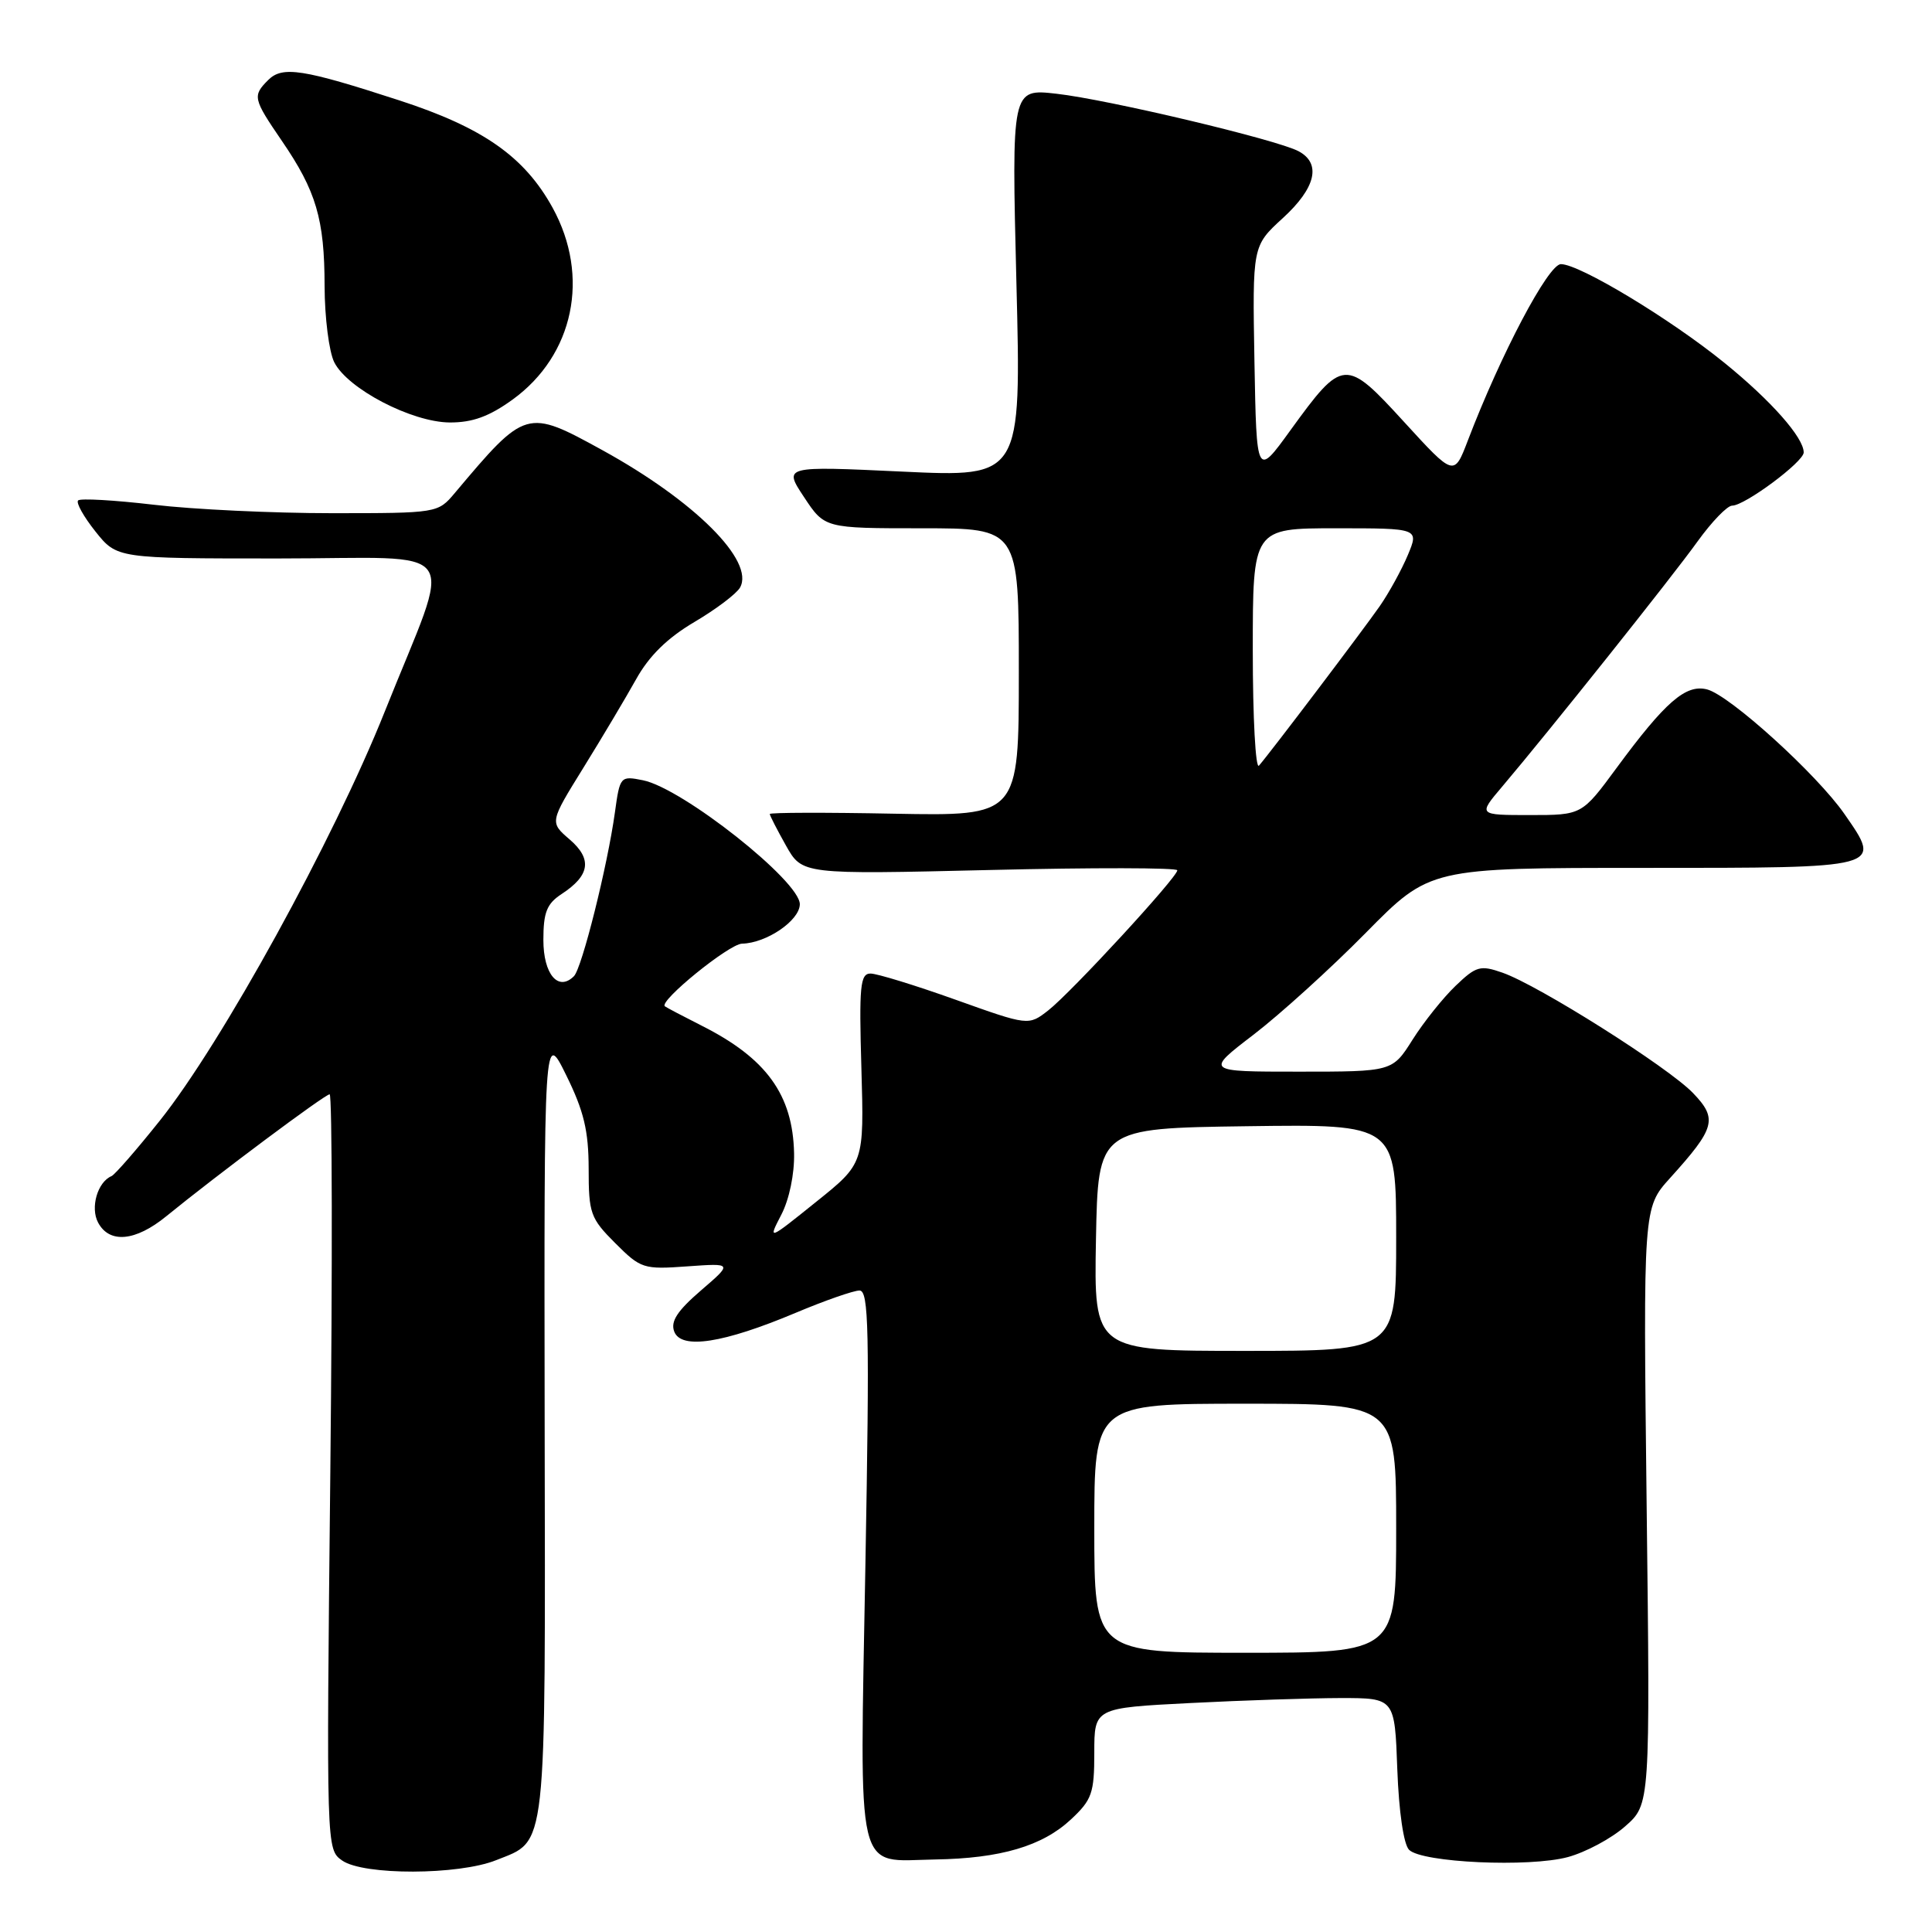 <?xml version="1.0" encoding="UTF-8" standalone="no"?>
<!DOCTYPE svg PUBLIC "-//W3C//DTD SVG 1.1//EN" "http://www.w3.org/Graphics/SVG/1.1/DTD/svg11.dtd" >
<svg xmlns="http://www.w3.org/2000/svg" xmlns:xlink="http://www.w3.org/1999/xlink" version="1.1" viewBox="0 0 256 256">
 <g >
 <path fill="currentColor"
d=" M 65.75 246.48 C 72.53 243.77 72.27 246.13 72.17 188.56 C 72.09 136.50 72.09 136.50 75.04 142.50 C 77.37 147.23 77.99 149.84 78.00 154.85 C 78.00 160.78 78.23 161.43 81.52 164.72 C 84.91 168.11 85.26 168.22 91.07 167.80 C 97.09 167.37 97.09 167.37 92.87 171.00 C 89.73 173.71 88.83 175.10 89.34 176.44 C 90.26 178.85 95.84 177.99 105.42 173.96 C 109.29 172.33 113.11 171.00 113.89 171.00 C 115.12 171.00 115.23 176.18 114.67 207.39 C 113.92 249.48 113.23 246.57 123.91 246.39 C 132.58 246.25 138.12 244.62 141.91 241.08 C 144.69 238.48 145.00 237.61 145.00 232.25 C 145.00 226.31 145.00 226.31 157.75 225.66 C 164.76 225.30 173.72 225.01 177.65 225.00 C 184.81 225.00 184.81 225.00 185.15 234.45 C 185.36 240.08 185.99 244.39 186.71 245.11 C 188.41 246.81 202.63 247.46 207.76 246.07 C 210.11 245.43 213.52 243.61 215.34 242.00 C 218.66 239.09 218.66 239.09 218.19 199.57 C 217.73 160.04 217.73 160.04 221.28 156.11 C 227.30 149.45 227.62 148.26 224.34 144.84 C 221.08 141.43 203.83 130.53 199.07 128.88 C 196.15 127.86 195.60 128.01 192.87 130.63 C 191.22 132.21 188.66 135.41 187.18 137.75 C 184.50 142.00 184.50 142.00 172.10 142.00 C 159.70 142.00 159.70 142.00 166.10 137.10 C 169.62 134.40 176.32 128.33 180.98 123.60 C 189.46 115.00 189.46 115.00 217.76 115.00 C 249.72 115.00 249.41 115.08 244.40 107.86 C 240.76 102.61 229.19 92.11 226.19 91.35 C 223.38 90.63 220.66 92.99 214.21 101.75 C 209.61 108.00 209.61 108.00 202.73 108.00 C 195.85 108.00 195.85 108.00 199.03 104.25 C 205.21 96.96 221.57 76.44 224.93 71.75 C 226.81 69.14 228.87 67.00 229.52 67.00 C 231.19 67.00 239.00 61.20 239.00 59.95 C 239.00 57.98 234.67 53.08 228.50 48.08 C 221.32 42.25 209.30 35.00 206.83 35.00 C 205.16 35.00 198.88 46.90 194.50 58.36 C 192.67 63.15 192.67 63.15 186.06 55.92 C 178.27 47.40 177.94 47.43 170.99 57.01 C 166.50 63.22 166.50 63.22 166.22 47.91 C 165.95 32.59 165.95 32.59 169.97 28.91 C 174.35 24.91 175.12 21.67 172.07 20.04 C 169.21 18.51 146.83 13.19 139.98 12.42 C 134.04 11.75 134.04 11.75 134.68 37.49 C 135.33 63.23 135.33 63.23 119.57 62.49 C 103.81 61.75 103.81 61.75 106.54 65.87 C 109.27 70.00 109.27 70.00 122.13 70.00 C 135.00 70.00 135.00 70.00 135.00 89.07 C 135.00 108.13 135.00 108.13 118.50 107.82 C 109.42 107.64 102.00 107.66 102.00 107.86 C 102.00 108.06 102.97 109.95 104.15 112.05 C 106.30 115.87 106.30 115.87 131.15 115.28 C 144.82 114.95 156.00 114.97 156.00 115.32 C 156.00 116.25 141.94 131.51 138.89 133.89 C 136.28 135.92 136.28 135.92 126.60 132.46 C 121.28 130.56 116.21 129.00 115.35 129.00 C 113.98 129.00 113.82 130.65 114.14 141.58 C 114.50 154.16 114.50 154.16 108.12 159.27 C 101.75 164.39 101.75 164.39 103.53 160.95 C 104.58 158.93 105.28 155.55 105.22 152.81 C 105.05 145.06 101.55 140.23 93.00 135.92 C 90.53 134.67 88.32 133.51 88.10 133.34 C 87.25 132.68 96.60 125.08 98.32 125.04 C 101.56 124.97 105.94 121.99 105.98 119.83 C 106.05 116.79 90.43 104.44 85.20 103.39 C 82.20 102.79 82.14 102.86 81.48 107.64 C 80.50 114.73 77.11 128.29 76.05 129.35 C 73.97 131.43 72.00 129.09 72.00 124.55 C 72.00 120.89 72.45 119.75 74.42 118.46 C 78.18 116.00 78.50 113.83 75.48 111.23 C 72.83 108.95 72.83 108.95 77.31 101.72 C 79.77 97.75 82.91 92.47 84.29 90.00 C 86.01 86.91 88.42 84.54 92.01 82.42 C 94.88 80.73 97.60 78.67 98.06 77.85 C 100.03 74.34 92.05 66.38 79.84 59.66 C 69.77 54.13 69.66 54.16 60.26 65.33 C 58.02 67.99 57.96 68.00 43.93 68.00 C 36.18 68.00 25.58 67.50 20.37 66.88 C 15.16 66.27 10.65 66.01 10.35 66.31 C 10.05 66.62 11.09 68.47 12.65 70.43 C 15.50 74.00 15.50 74.00 36.86 74.00 C 61.86 74.00 60.09 71.47 50.99 94.27 C 44.21 111.26 29.39 138.21 21.17 148.50 C 18.10 152.35 15.22 155.65 14.78 155.84 C 12.92 156.62 11.94 160.02 13.00 162.00 C 14.50 164.81 17.95 164.49 22.02 161.17 C 28.74 155.69 43.06 145.00 43.68 145.00 C 44.02 145.00 44.06 167.51 43.77 195.03 C 43.24 245.04 43.24 245.05 45.34 246.53 C 48.17 248.51 60.76 248.48 65.75 246.48 Z  M 67.93 52.94 C 76.04 47.06 78.22 36.63 73.23 27.54 C 69.50 20.76 64.01 16.91 52.91 13.30 C 40.13 9.14 37.42 8.72 35.54 10.60 C 33.44 12.70 33.53 13.08 37.33 18.64 C 41.90 25.31 43.00 29.04 43.01 37.90 C 43.02 42.08 43.60 46.62 44.29 48.00 C 46.06 51.52 54.56 55.95 59.60 55.98 C 62.61 55.99 64.82 55.19 67.93 52.94 Z  M 145.00 202.50 C 145.00 186.00 145.00 186.00 165.00 186.00 C 185.00 186.00 185.00 186.00 185.00 202.50 C 185.00 219.00 185.00 219.00 165.00 219.00 C 145.00 219.00 145.00 219.00 145.00 202.50 Z  M 145.22 164.25 C 145.50 149.50 145.50 149.50 165.25 149.23 C 185.00 148.96 185.00 148.96 185.00 163.98 C 185.00 179.00 185.00 179.00 164.97 179.00 C 144.95 179.00 144.95 179.00 145.22 164.25 Z  M 166.00 86.20 C 166.00 70.00 166.00 70.00 177.01 70.00 C 188.03 70.00 188.03 70.00 186.54 73.56 C 185.72 75.51 184.05 78.55 182.83 80.31 C 180.60 83.51 168.37 99.67 166.82 101.45 C 166.37 101.97 166.00 95.11 166.00 86.20 Z "/>
</g>
</svg>